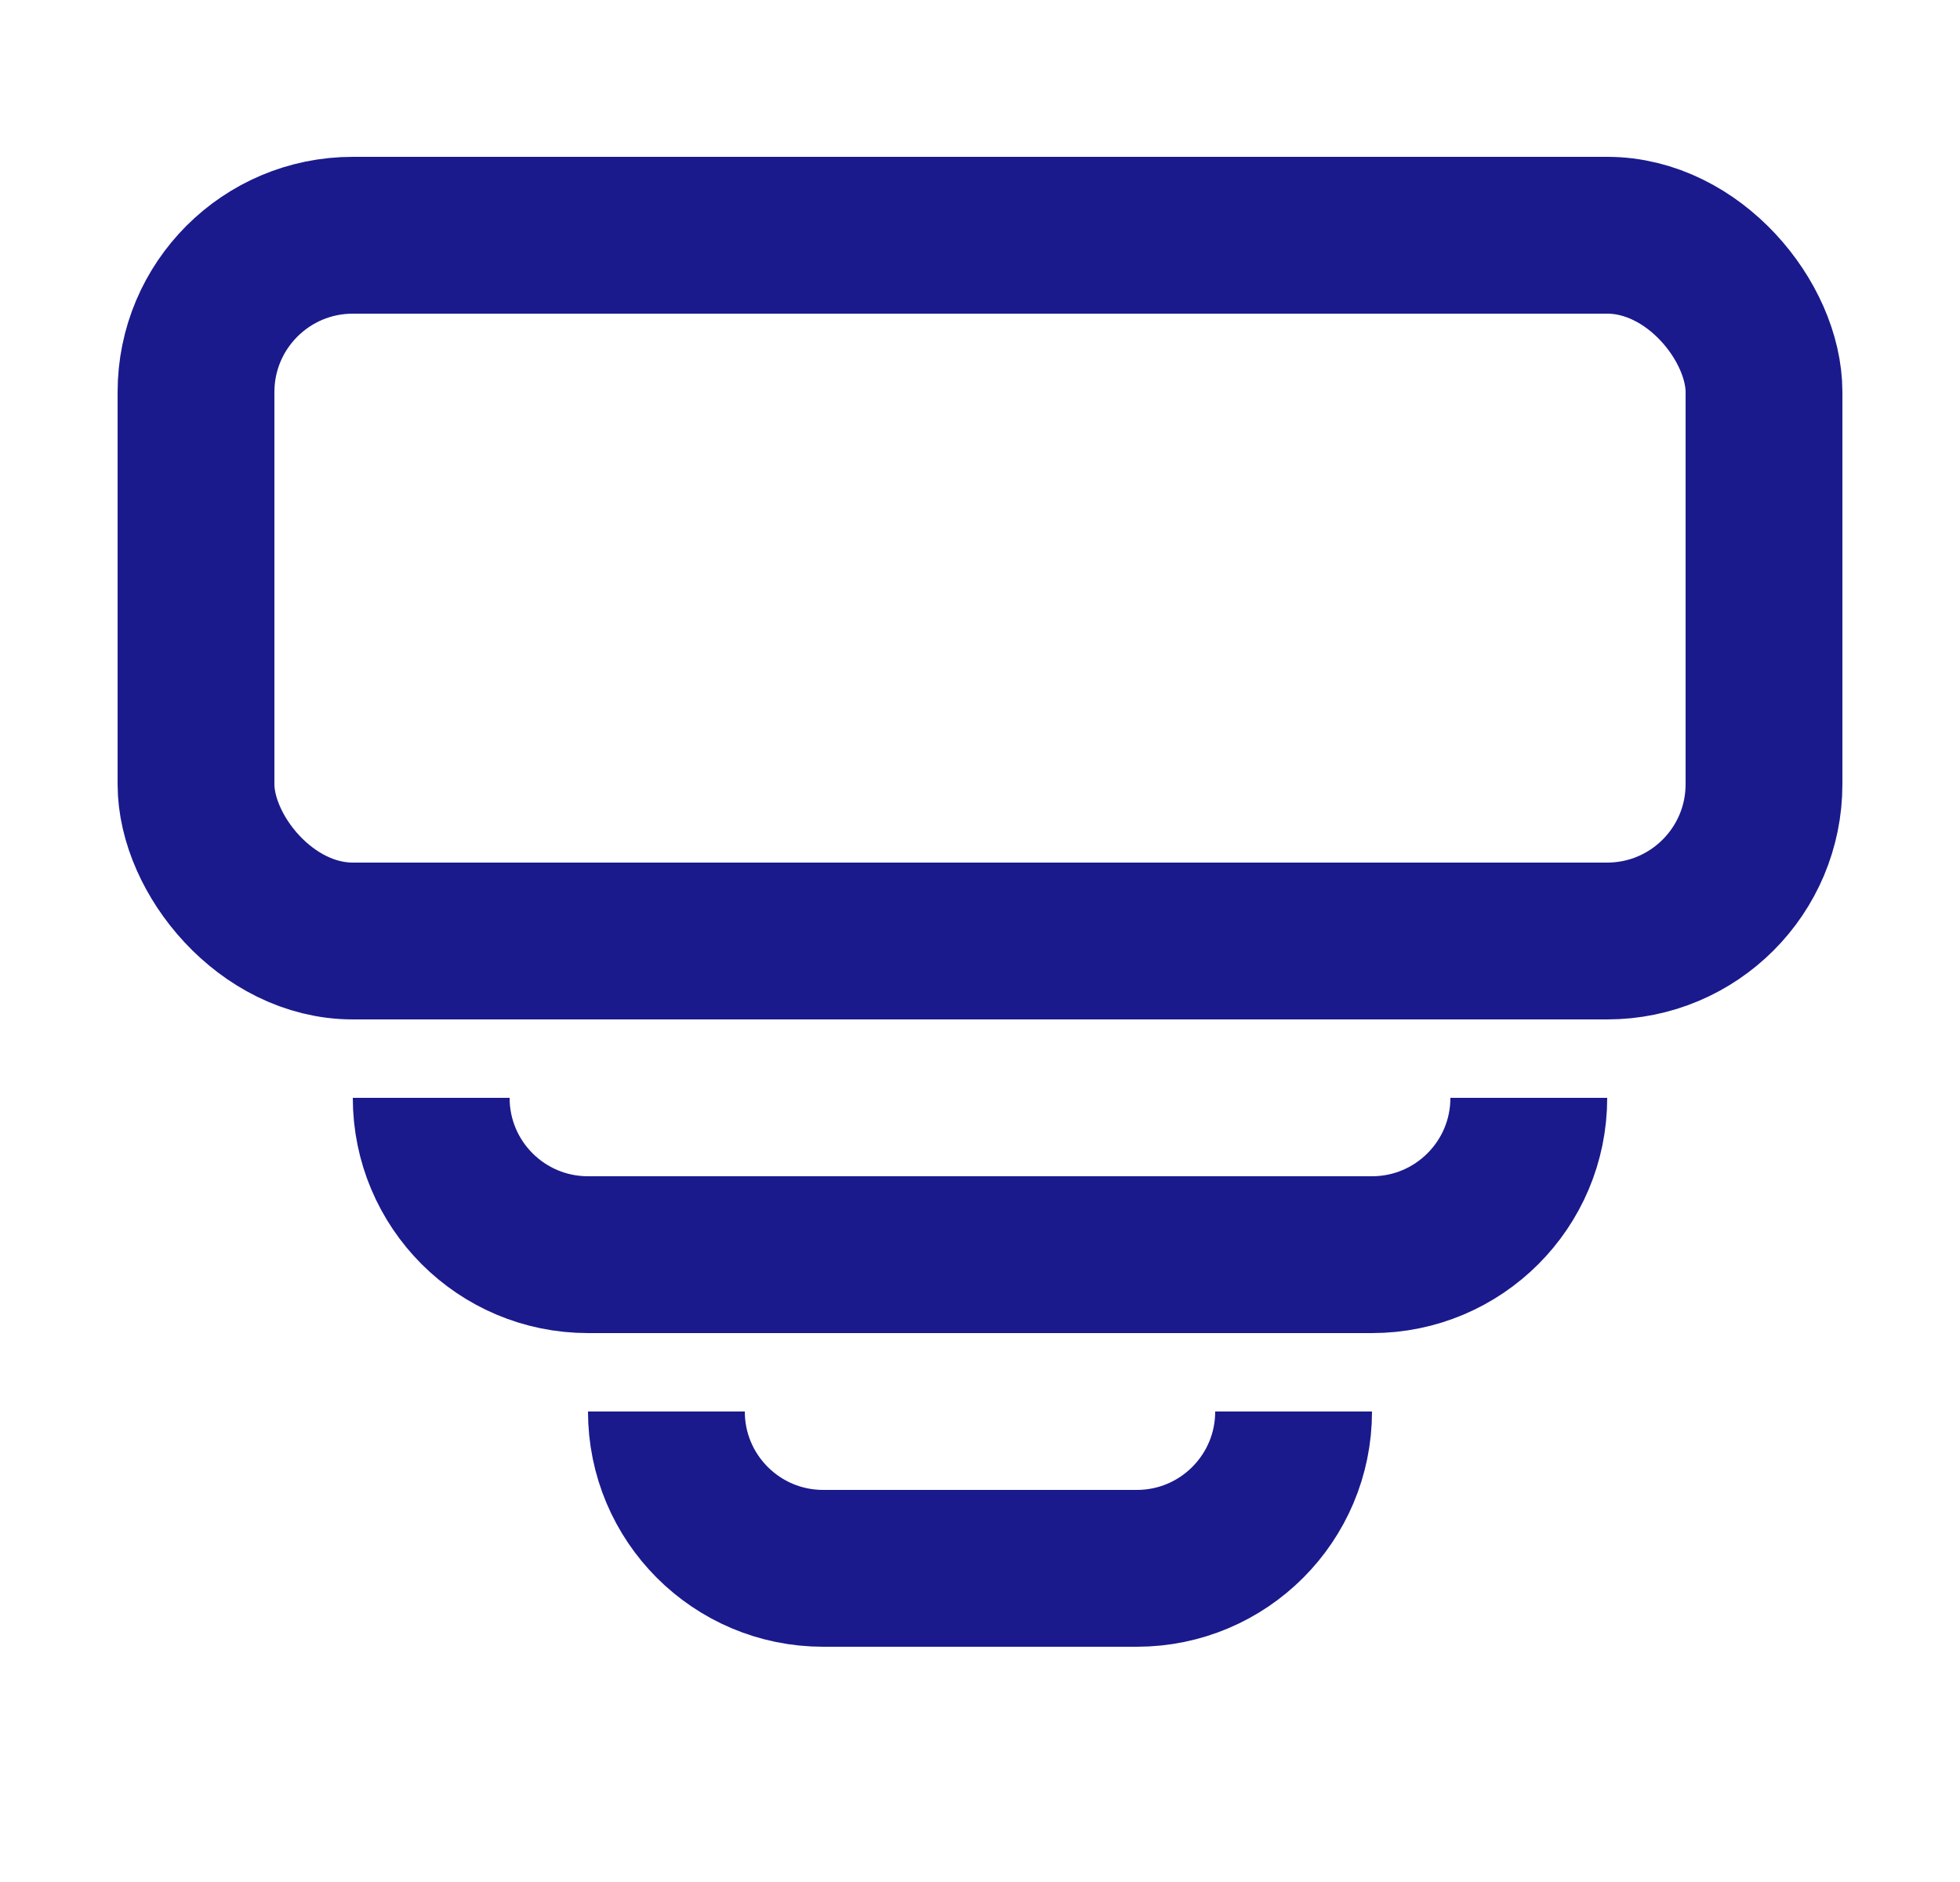 <svg width="25" height="24" viewBox="0 0 25 24" fill="none" xmlns="http://www.w3.org/2000/svg">
<rect x="2.5" y="3" width="20" height="9" rx="2" stroke="#1A1A8D" stroke-width="2"/>
<path d="M16.5 18V18C16.5 19.105 15.605 20 14.5 20H10.5C9.395 20 8.5 19.105 8.5 18V18" stroke="#1A1A8D" stroke-width="2"/>
<path d="M19.5 14V14C19.5 15.105 18.605 16 17.5 16H7.5C6.395 16 5.5 15.105 5.5 14V14" stroke="#1A1A8D" stroke-width="2"/>
</svg>

